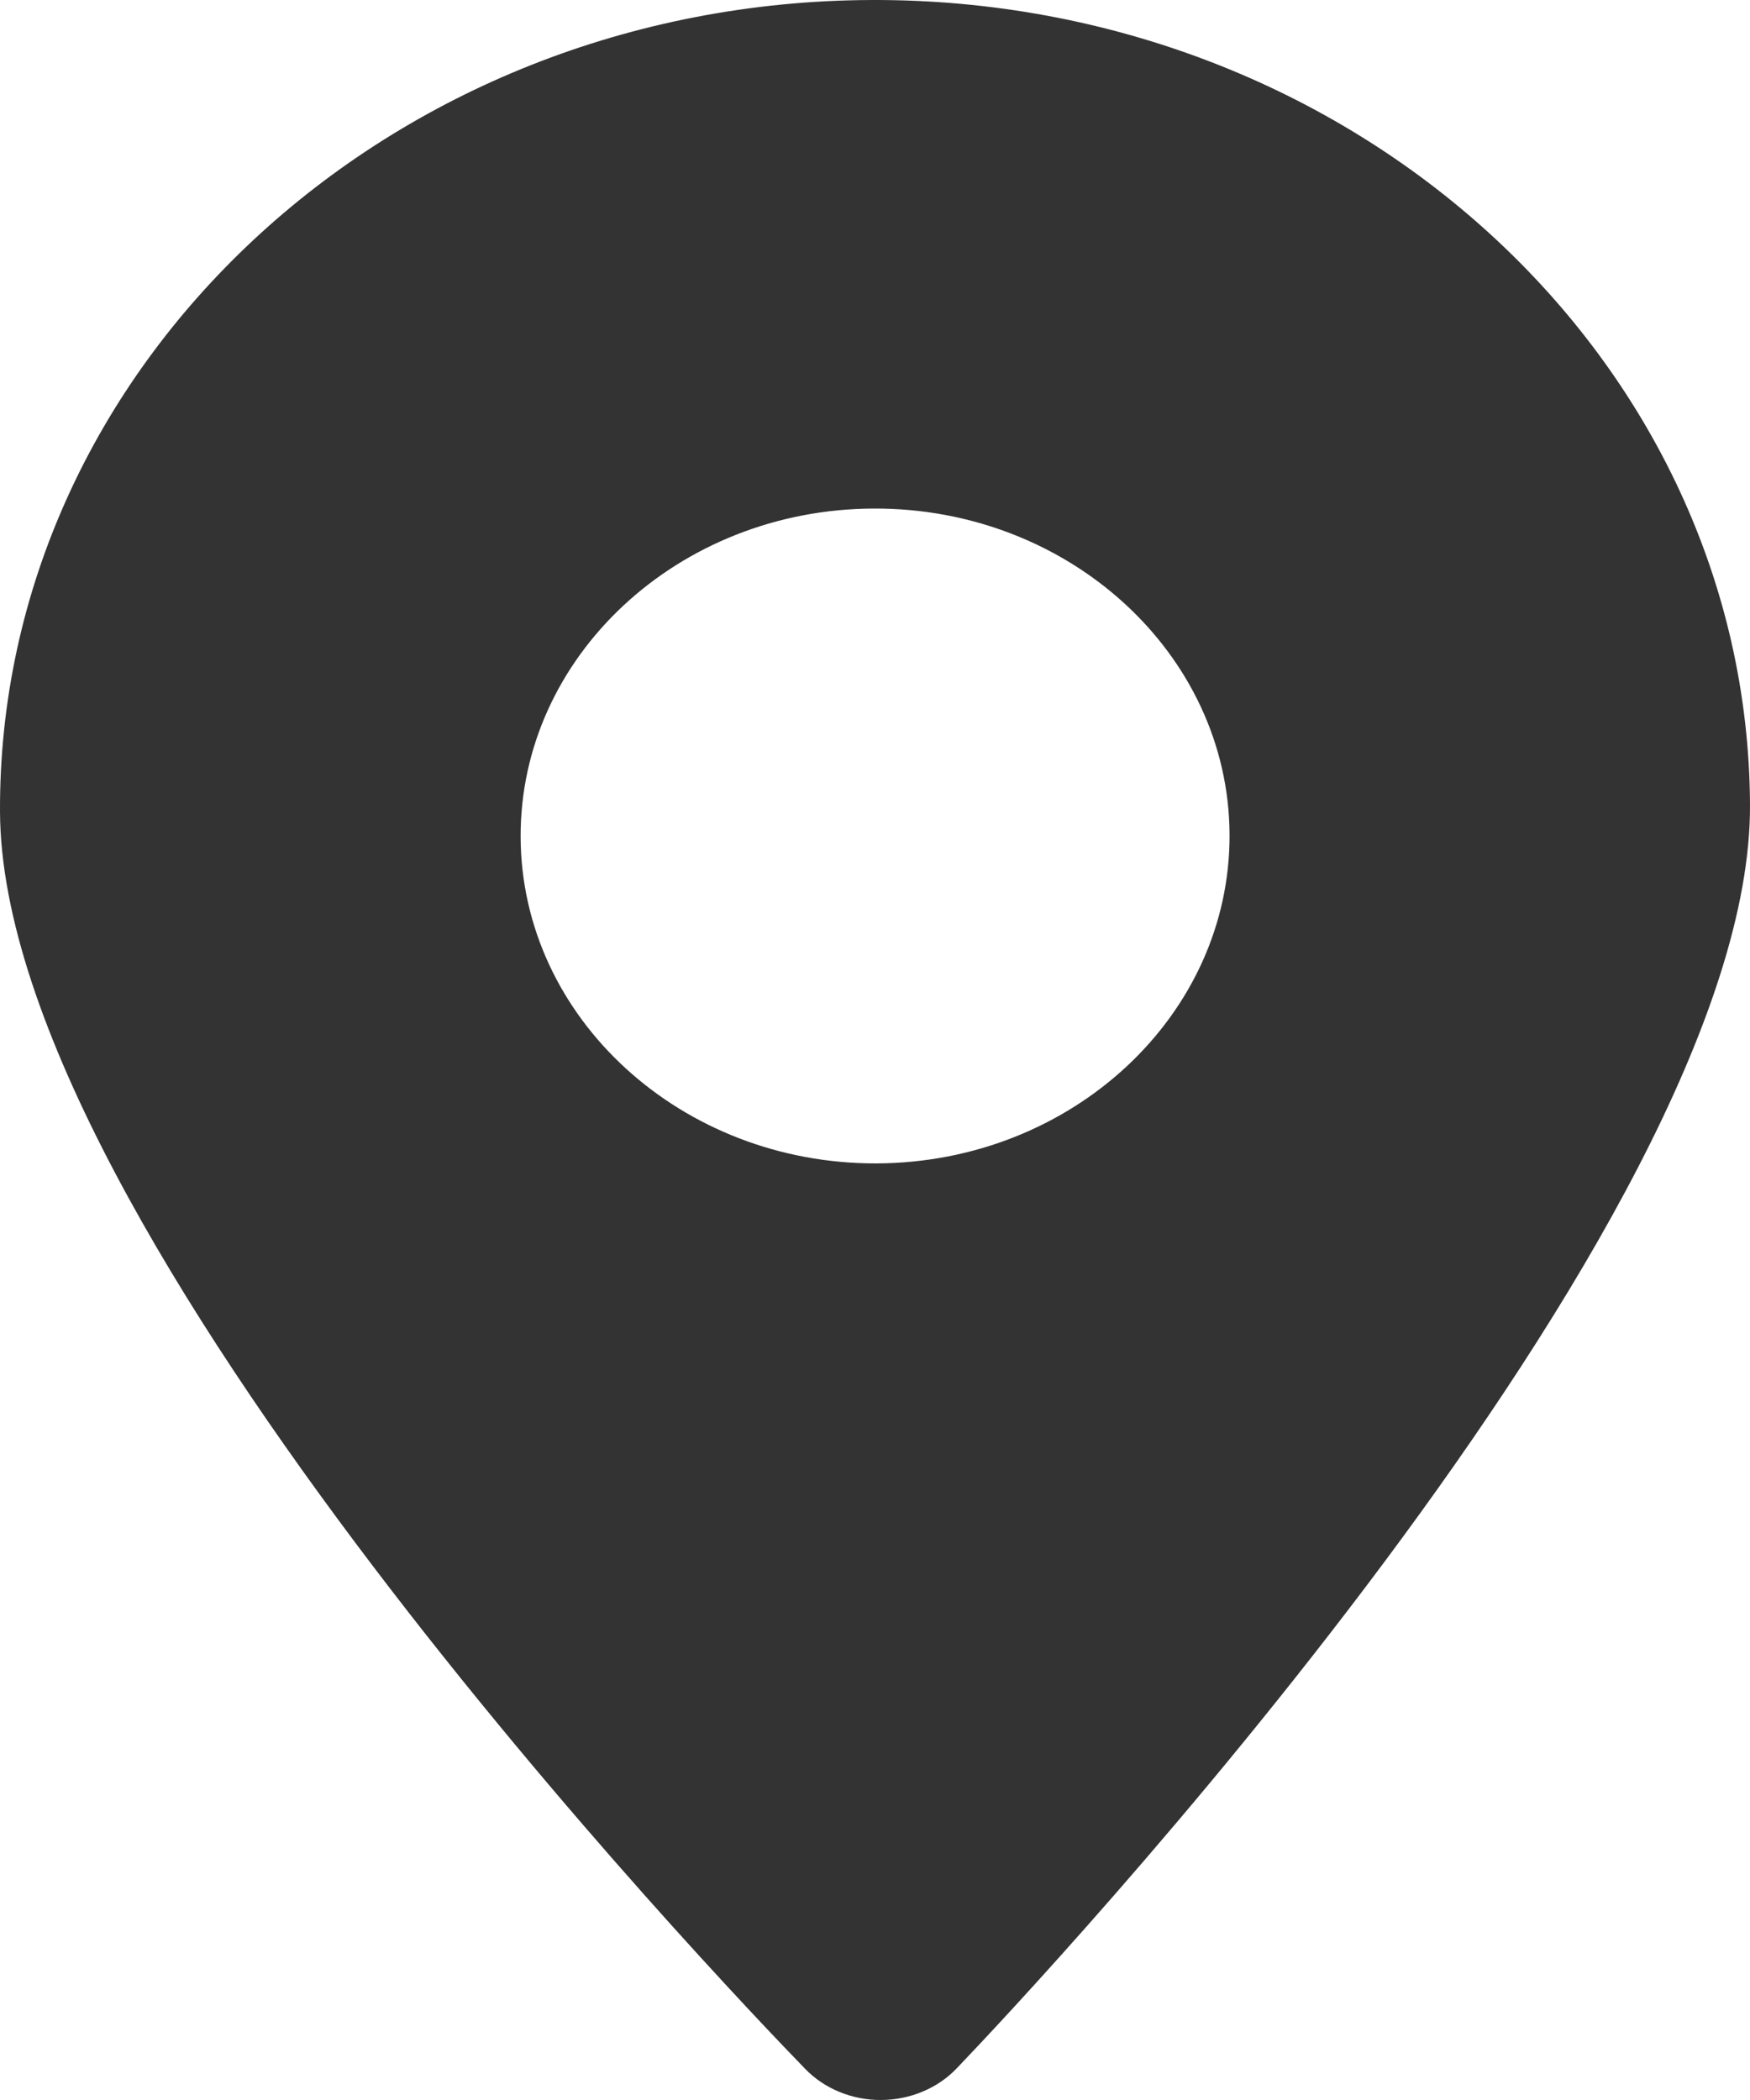 <?xml version="1.0" encoding="UTF-8" standalone="no"?>
<svg width="10px" height="12px" viewBox="0 0 10 12" version="1.1" xmlns="http://www.w3.org/2000/svg" xmlns:xlink="http://www.w3.org/1999/xlink">
    <!-- Generator: Sketch 48.2 (47327) - http://www.bohemiancoding.com/sketch -->
    <title>定位@1x</title>
    <desc>Created with Sketch.</desc>
    <defs></defs>
    <g id="新-全部订单-订单详情-待发货-退款中" stroke="none" stroke-width="1" fill="none" fill-rule="evenodd" transform="translate(-10, -243)">
        <g id="Group" transform="translate(0, 209)" fill="#333333" fill-rule="nonzero">
            <g id="Group-7" transform="translate(10, 18)">
                <g id="定位" transform="translate(0, 16)">
                    <path d="M4.978,4.62322141e-05 C2.221,0.011 -0.012,2.093 5.00383479e-05,4.64 C0.012,7.031 4.131,11.338 4.601,11.822 C4.711,11.936 4.87,12.001 5.035,12 C5.201,11.999 5.359,11.933 5.468,11.818 C5.934,11.331 10.011,6.99 10,4.599 C9.988,2.052 7.735,-0.011 4.978,4.62322141e-05 Z M5.01,6.648 C3.893,6.652 2.98,5.817 2.975,4.785 C2.97,3.753 3.875,2.91 4.992,2.906 C6.108,2.901 7.021,3.737 7.026,4.768 C7.031,5.8 6.127,6.643 5.01,6.648 Z" id="Shape"></path>
                </g>
            </g>
        </g>
    </g>
</svg>